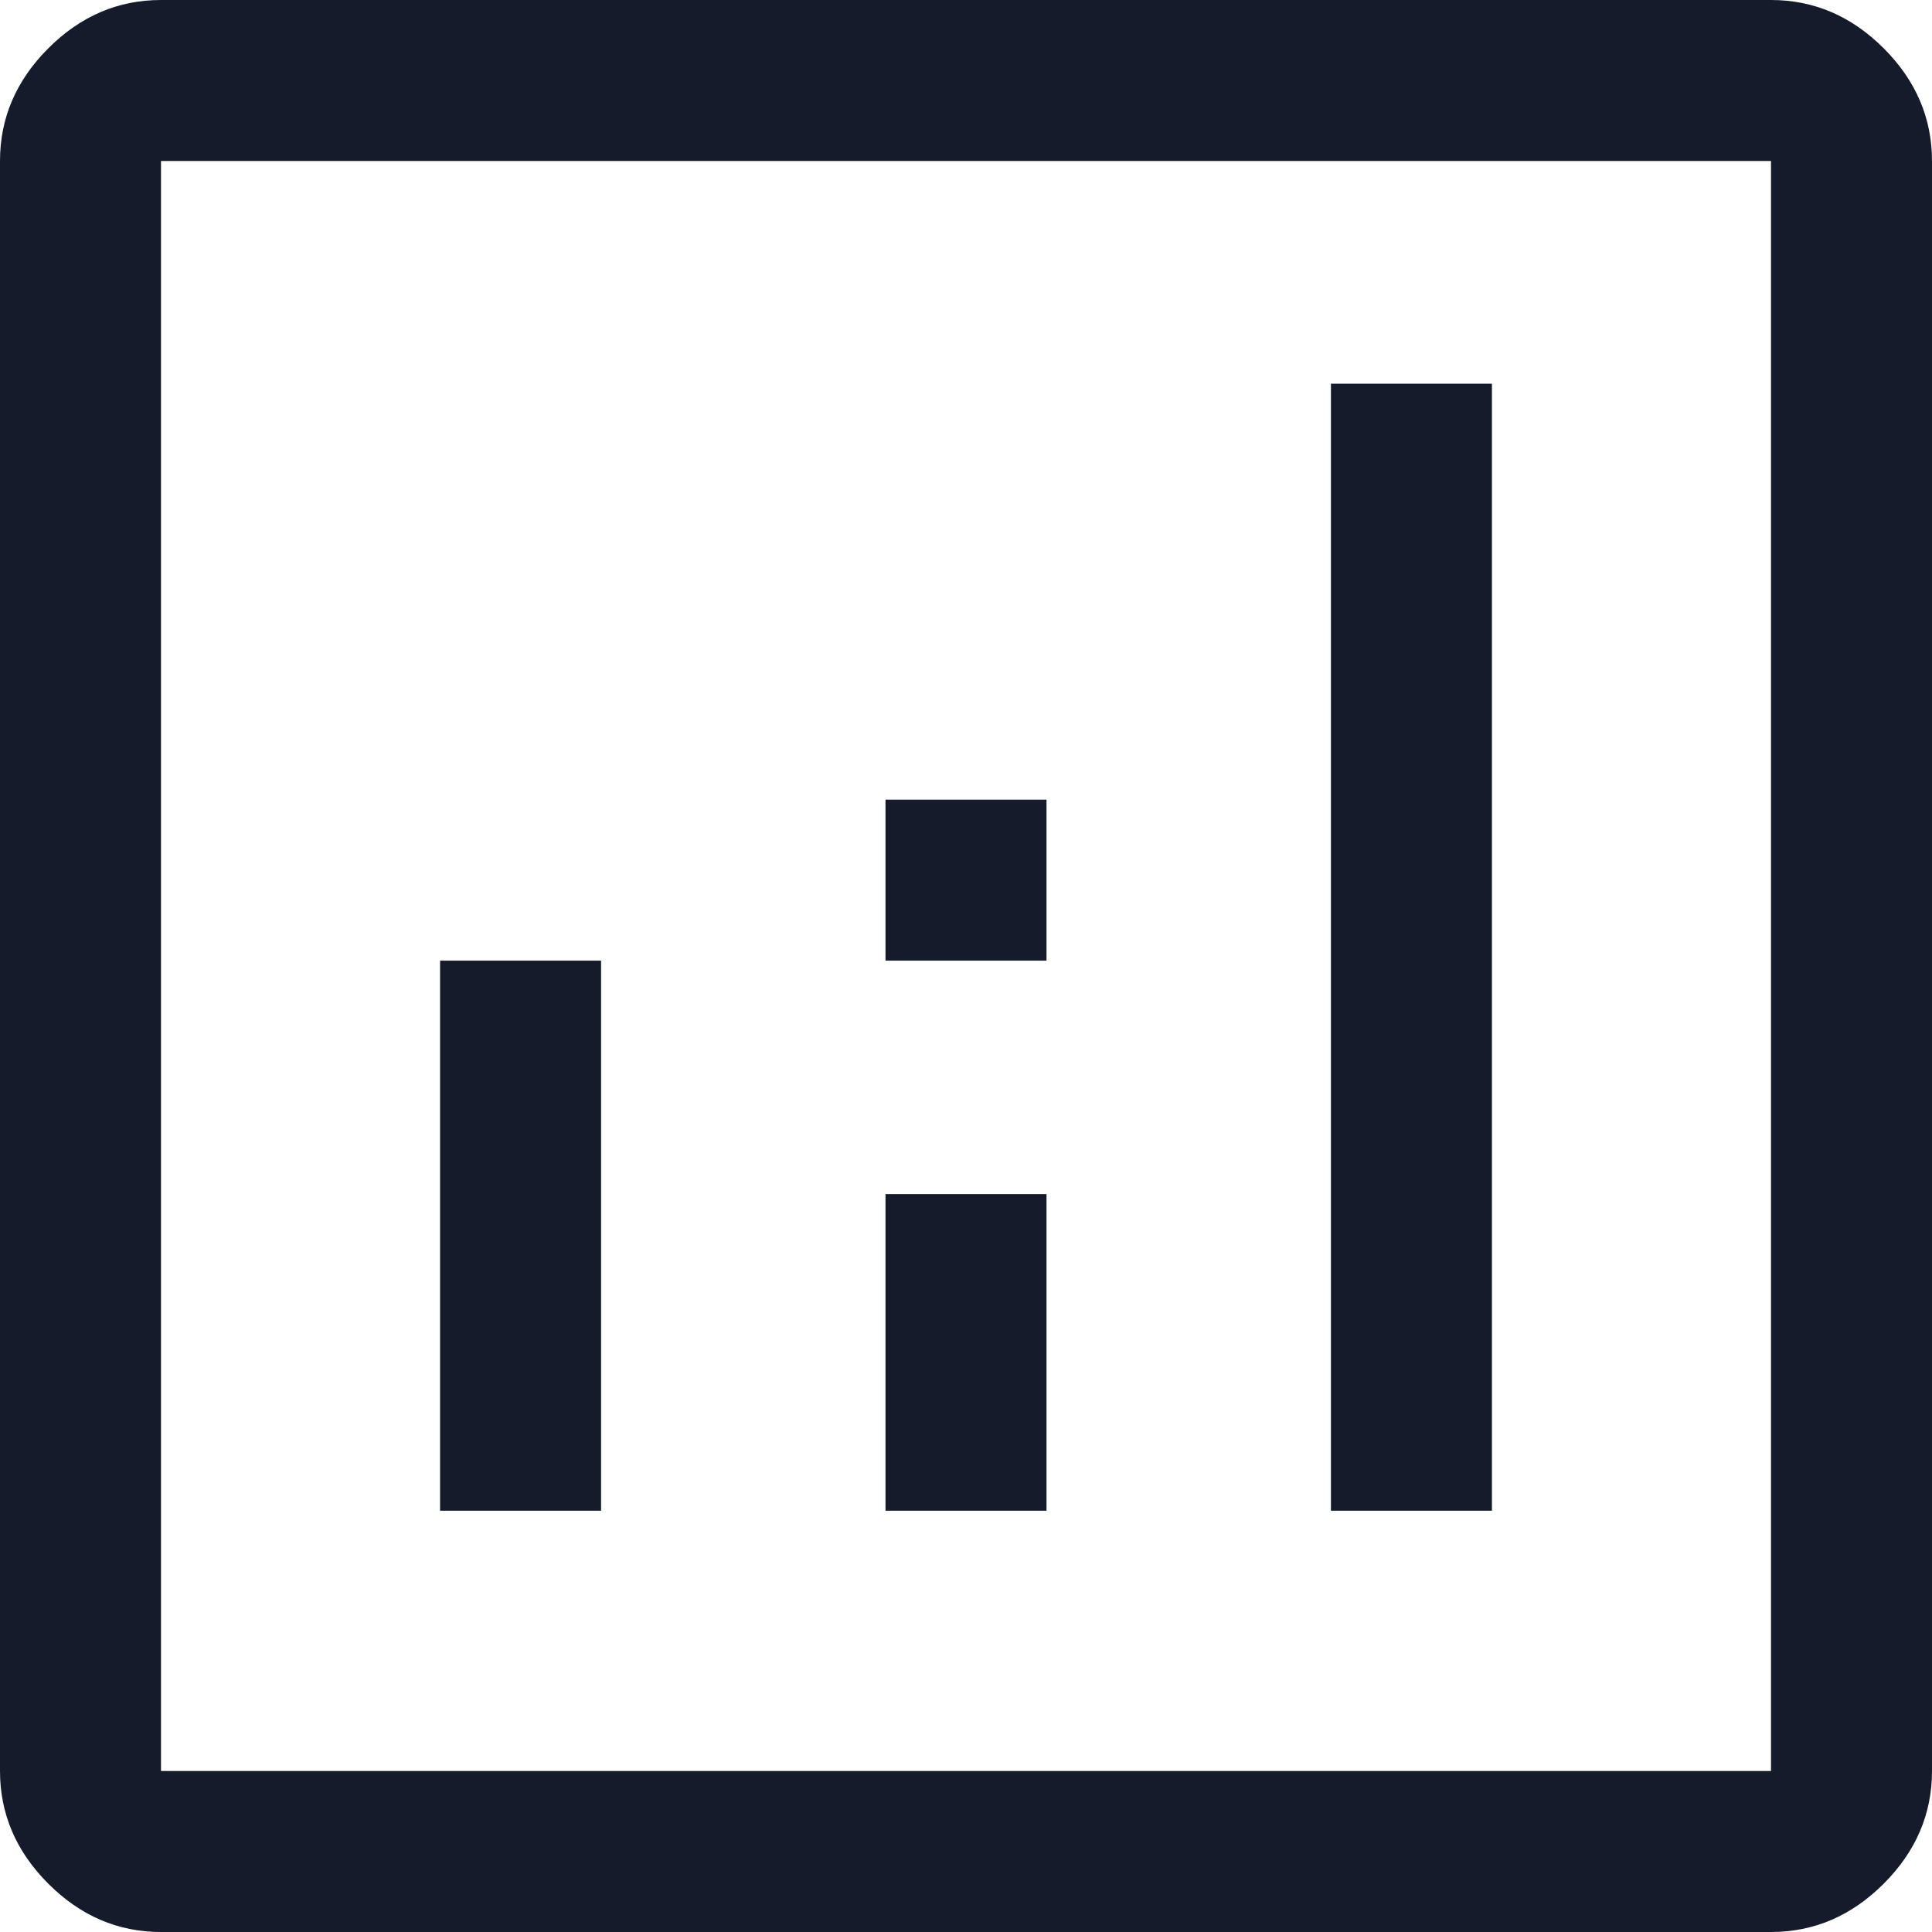 <svg width="18" height="18" viewBox="0 0 18 18" fill="none" xmlns="http://www.w3.org/2000/svg">
<path d="M4.1 14.075H5.6V8.95H4.1V14.075ZM12.4 14.075H13.9V3.575H12.4V14.075ZM8.25 14.075H9.75V11.125H8.25V14.075ZM8.25 8.95H9.75V7.45H8.25V8.95ZM1.5 18C1.1 18 0.75 17.85 0.45 17.55C0.15 17.25 0 16.9 0 16.5V1.5C0 1.1 0.15 0.75 0.45 0.45C0.75 0.15 1.1 0 1.5 0H16.5C16.9 0 17.25 0.15 17.55 0.45C17.85 0.75 18 1.1 18 1.5V16.5C18 16.9 17.85 17.25 17.55 17.55C17.25 17.85 16.9 18 16.5 18H1.5ZM1.5 16.5H16.5V1.5H1.5V16.5ZM1.5 1.5V16.5V1.5Z" fill="#161B2C"/>
</svg>
